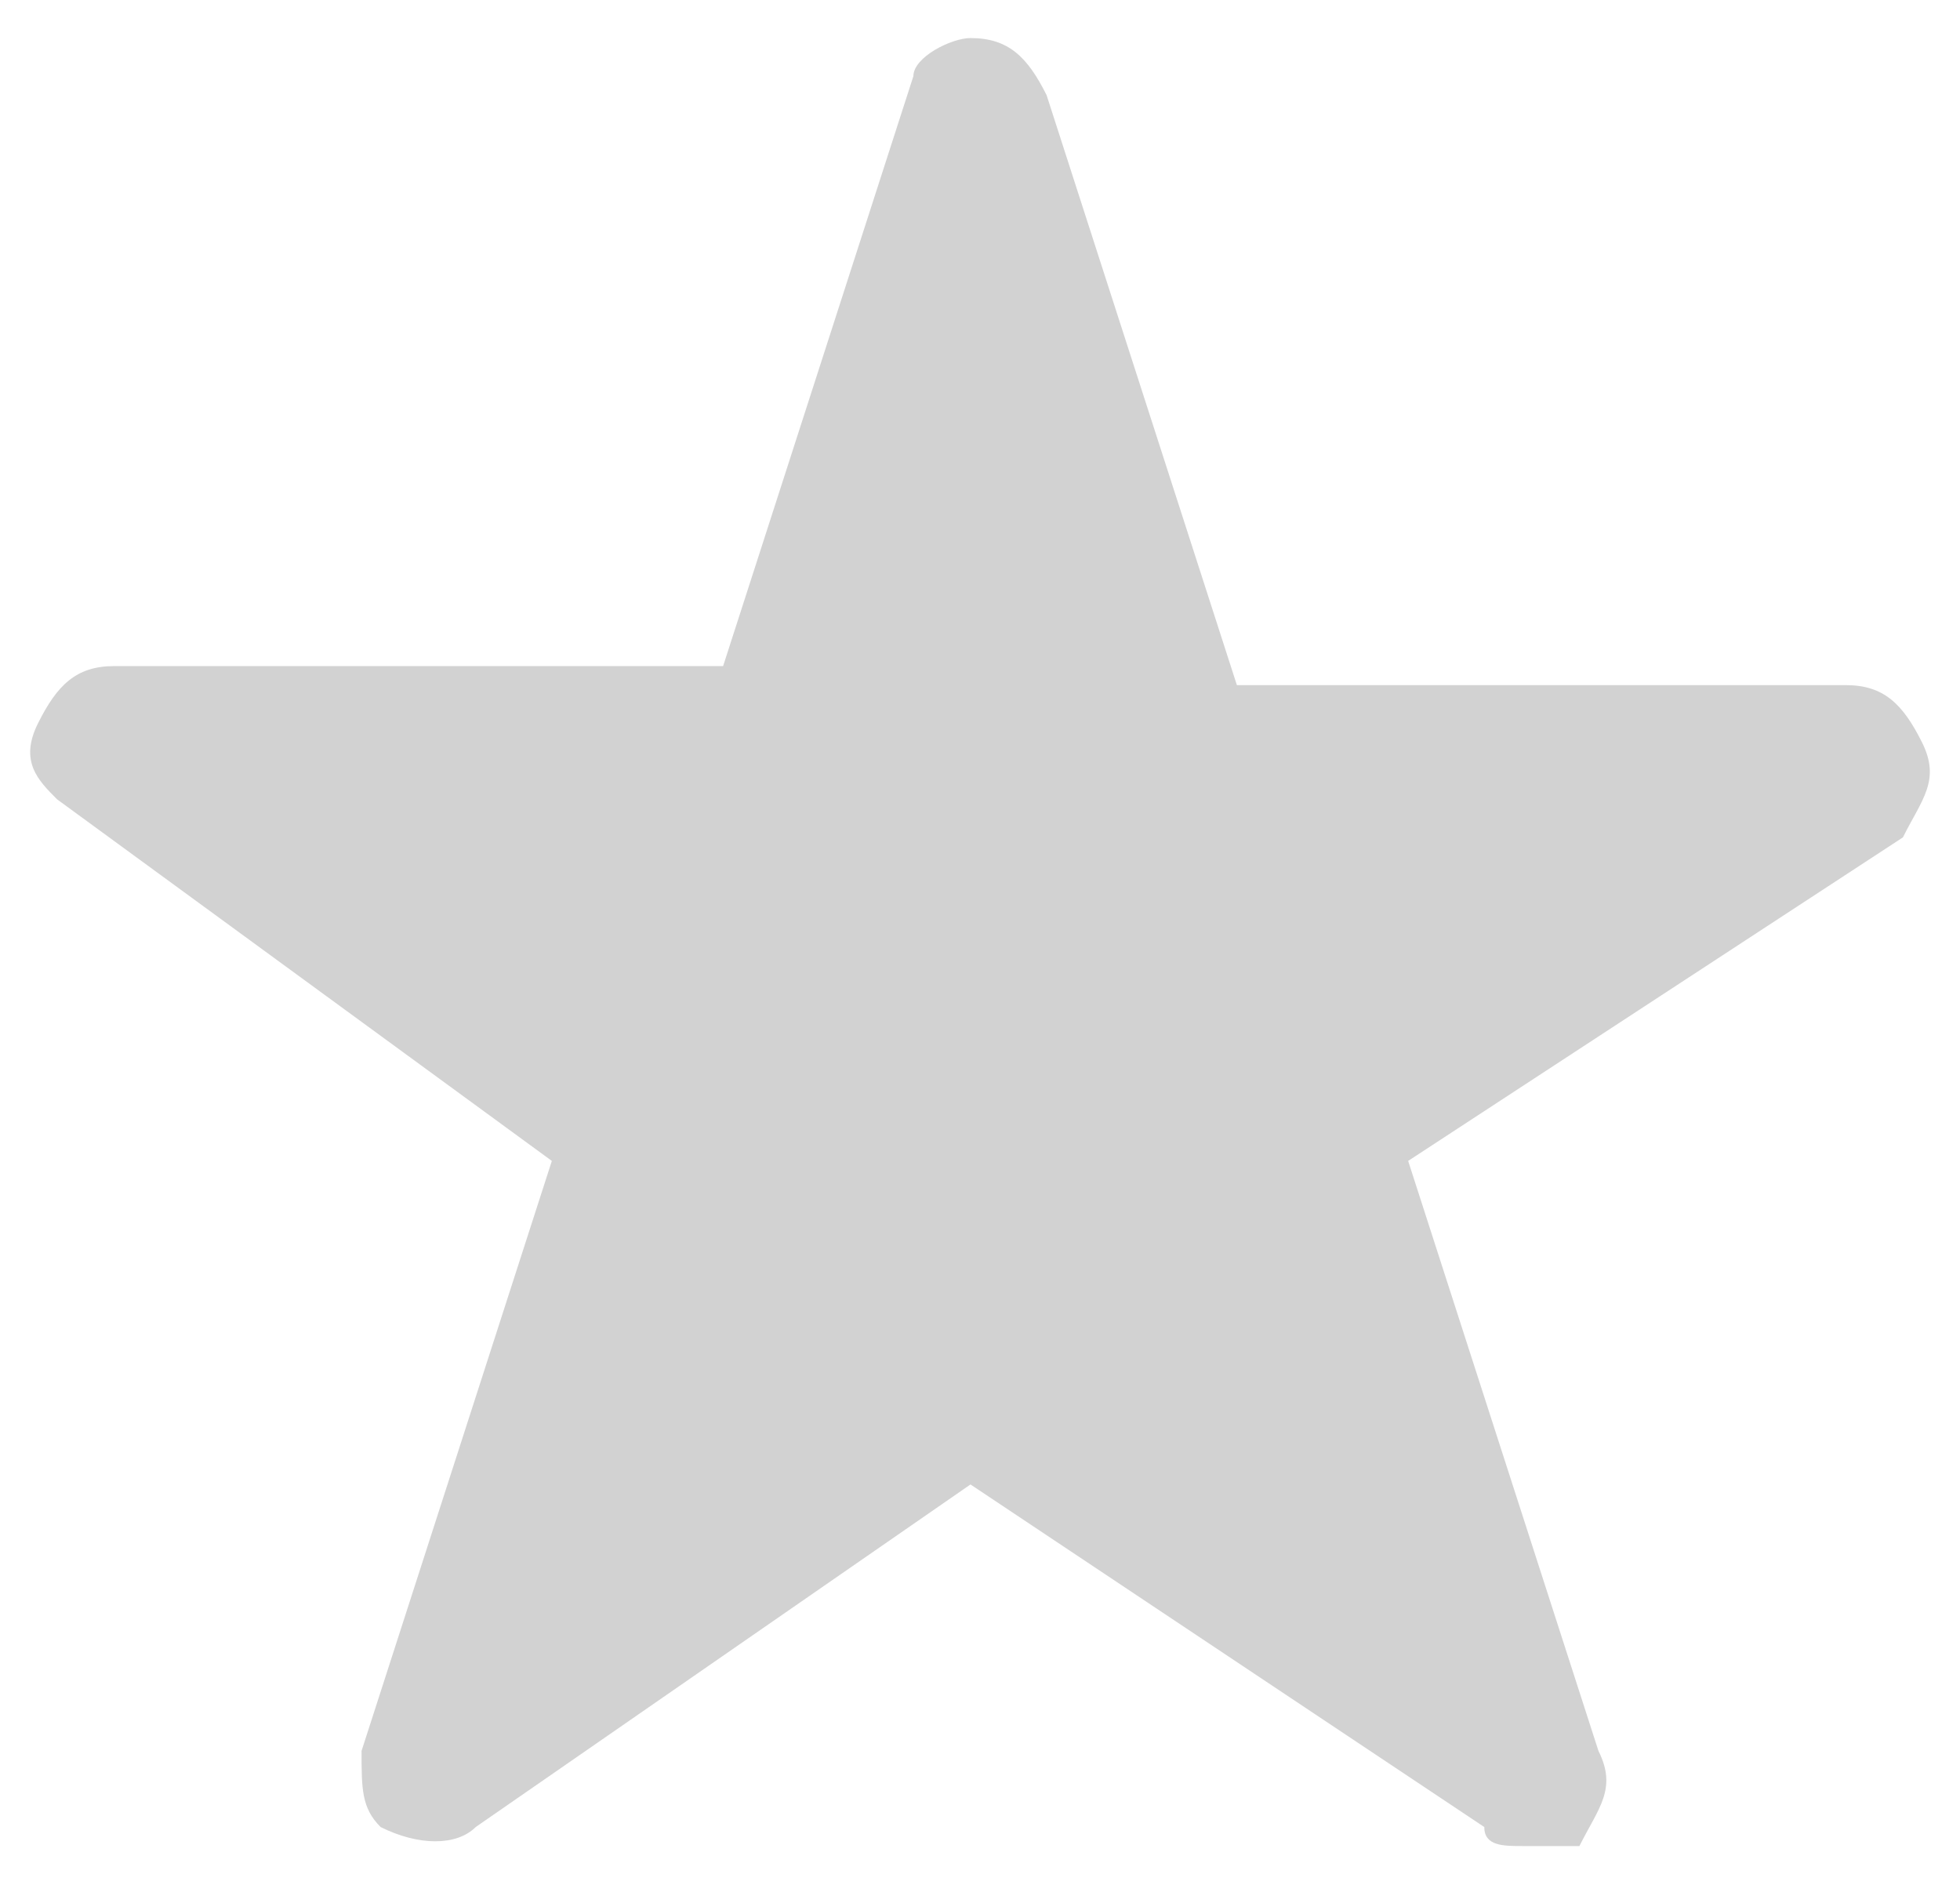 <svg xmlns="http://www.w3.org/2000/svg" xmlns:xlink="http://www.w3.org/1999/xlink" x="0" y="0" enable-background="new 0 0 10.3 10" version="1.1" viewBox="0 0 10.3 10" xml:space="preserve"><style type="text/css">.st13{fill:#d2d2d2}</style><g id="CARDS-RL"><g><g><path d="M8,9.7c-0.1,0-0.2,0-0.2-0.1L5.1,7.8L2.5,9.6c-0.1,0.1-0.3,0.1-0.5,0C1.9,9.5,1.9,9.4,1.9,9.2l1-3.1 L0.3,4.2C0.2,4.1,0.1,4,0.2,3.8c0.1-0.2,0.2-0.3,0.4-0.3h3.2l1-3.1C4.8,0.3,5,0.2,5.1,0.2c0.2,0,0.3,0.1,0.4,0.3l1,3.1h3.2 c0.2,0,0.3,0.1,0.4,0.3c0.1,0.2,0,0.3-0.1,0.5L7.4,6.1l1,3.1c0.1,0.2,0,0.3-0.1,0.5C8.2,9.7,8.1,9.7,8,9.7z" class="st13"/></g></g></g></svg>
